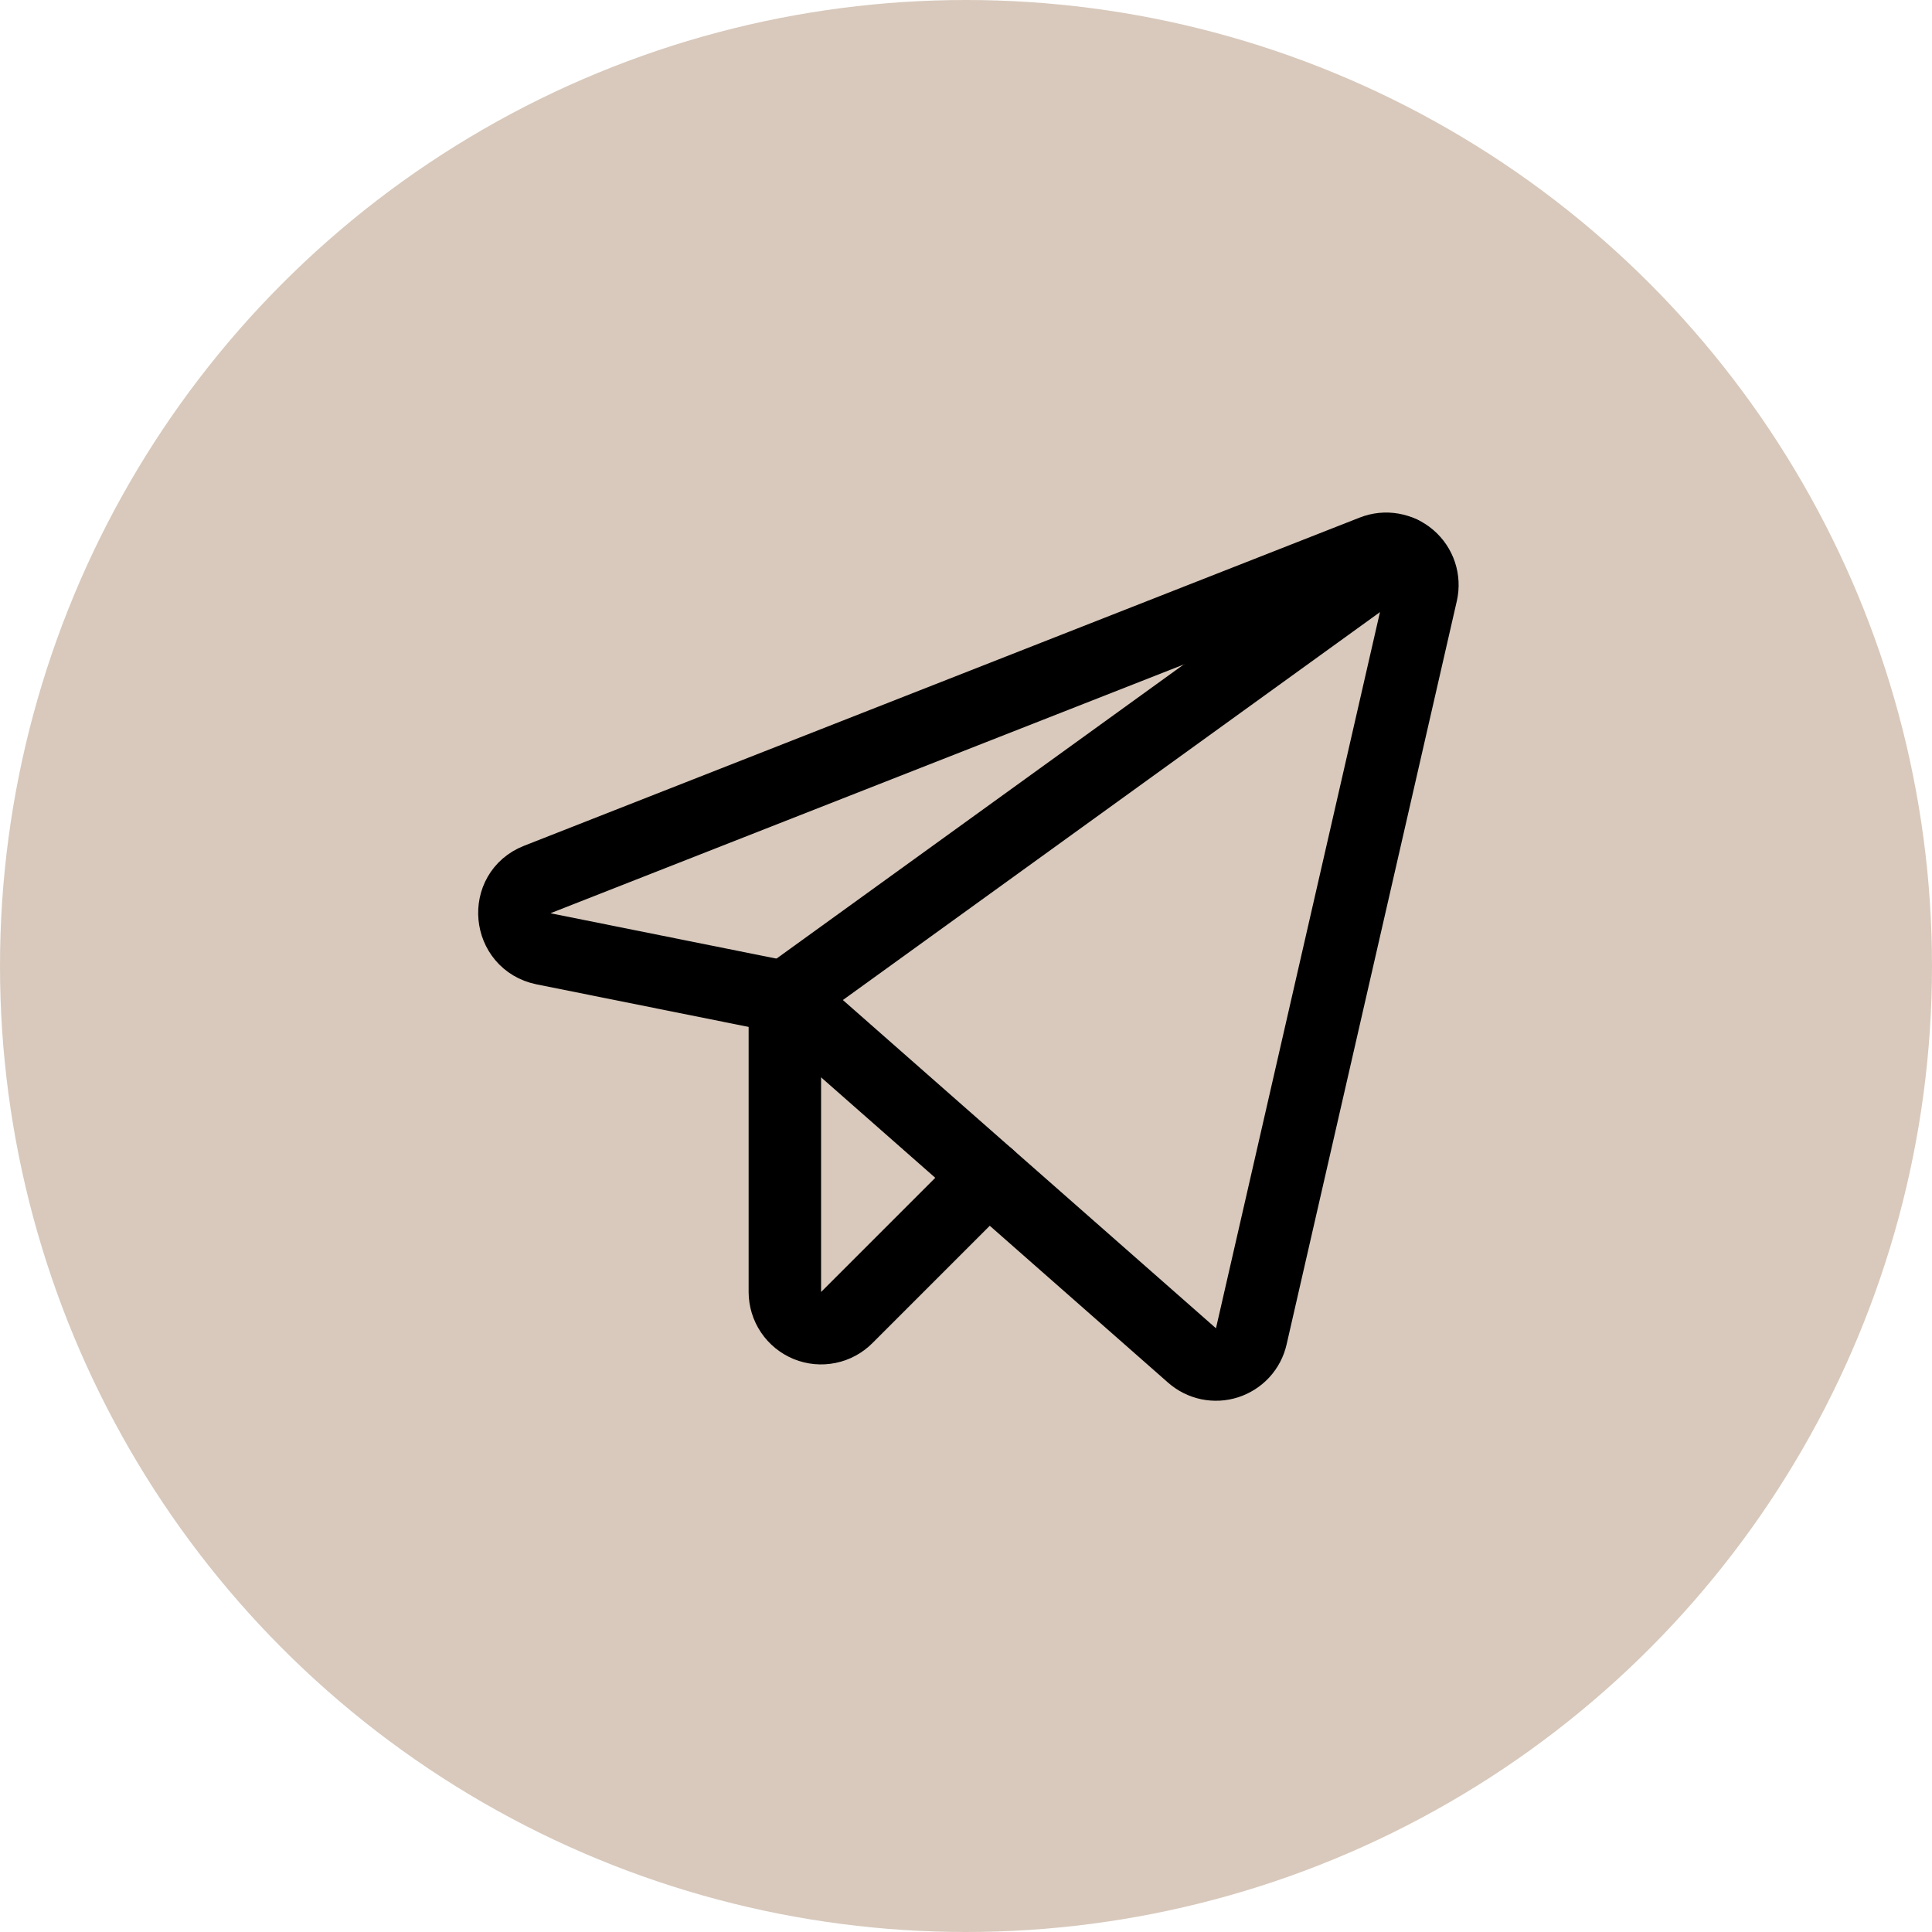 <svg width="50" height="50" viewBox="0 0 50 50" fill="none" xmlns="http://www.w3.org/2000/svg">
<circle cx="25" cy="25" r="25" fill="#D8C9BC"/>
<g clip-path="url(#clip0_156_176)">
<path d="M20.313 25.809L30.848 35.078C30.97 35.186 31.117 35.26 31.276 35.294C31.436 35.327 31.601 35.319 31.756 35.269C31.91 35.219 32.05 35.13 32.16 35.011C32.27 34.891 32.347 34.745 32.383 34.586L36.789 15.344C36.826 15.178 36.818 15.005 36.764 14.844C36.711 14.683 36.614 14.54 36.486 14.429C36.357 14.318 36.2 14.245 36.033 14.216C35.866 14.187 35.694 14.204 35.535 14.266L13.903 22.762C13.035 23.102 13.153 24.367 14.067 24.555L20.313 25.809Z" stroke="black" stroke-width="1.875" stroke-linecap="round" stroke-linejoin="round"/>
<path d="M20.312 25.809L36.262 14.289" stroke="black" stroke-width="1.875" stroke-linecap="round" stroke-linejoin="round"/>
<path d="M25.574 30.438L21.918 34.094C21.788 34.226 21.621 34.317 21.439 34.354C21.256 34.392 21.067 34.374 20.895 34.304C20.723 34.233 20.576 34.114 20.472 33.959C20.368 33.805 20.313 33.623 20.312 33.438V25.809" stroke="black" stroke-width="1.875" stroke-linecap="round" stroke-linejoin="round"/>
</g>
<defs>
<clipPath id="clip0_156_176">
<rect width="30" height="30" fill="white" transform="translate(10 10)"/>
</clipPath>
</defs>
</svg>
